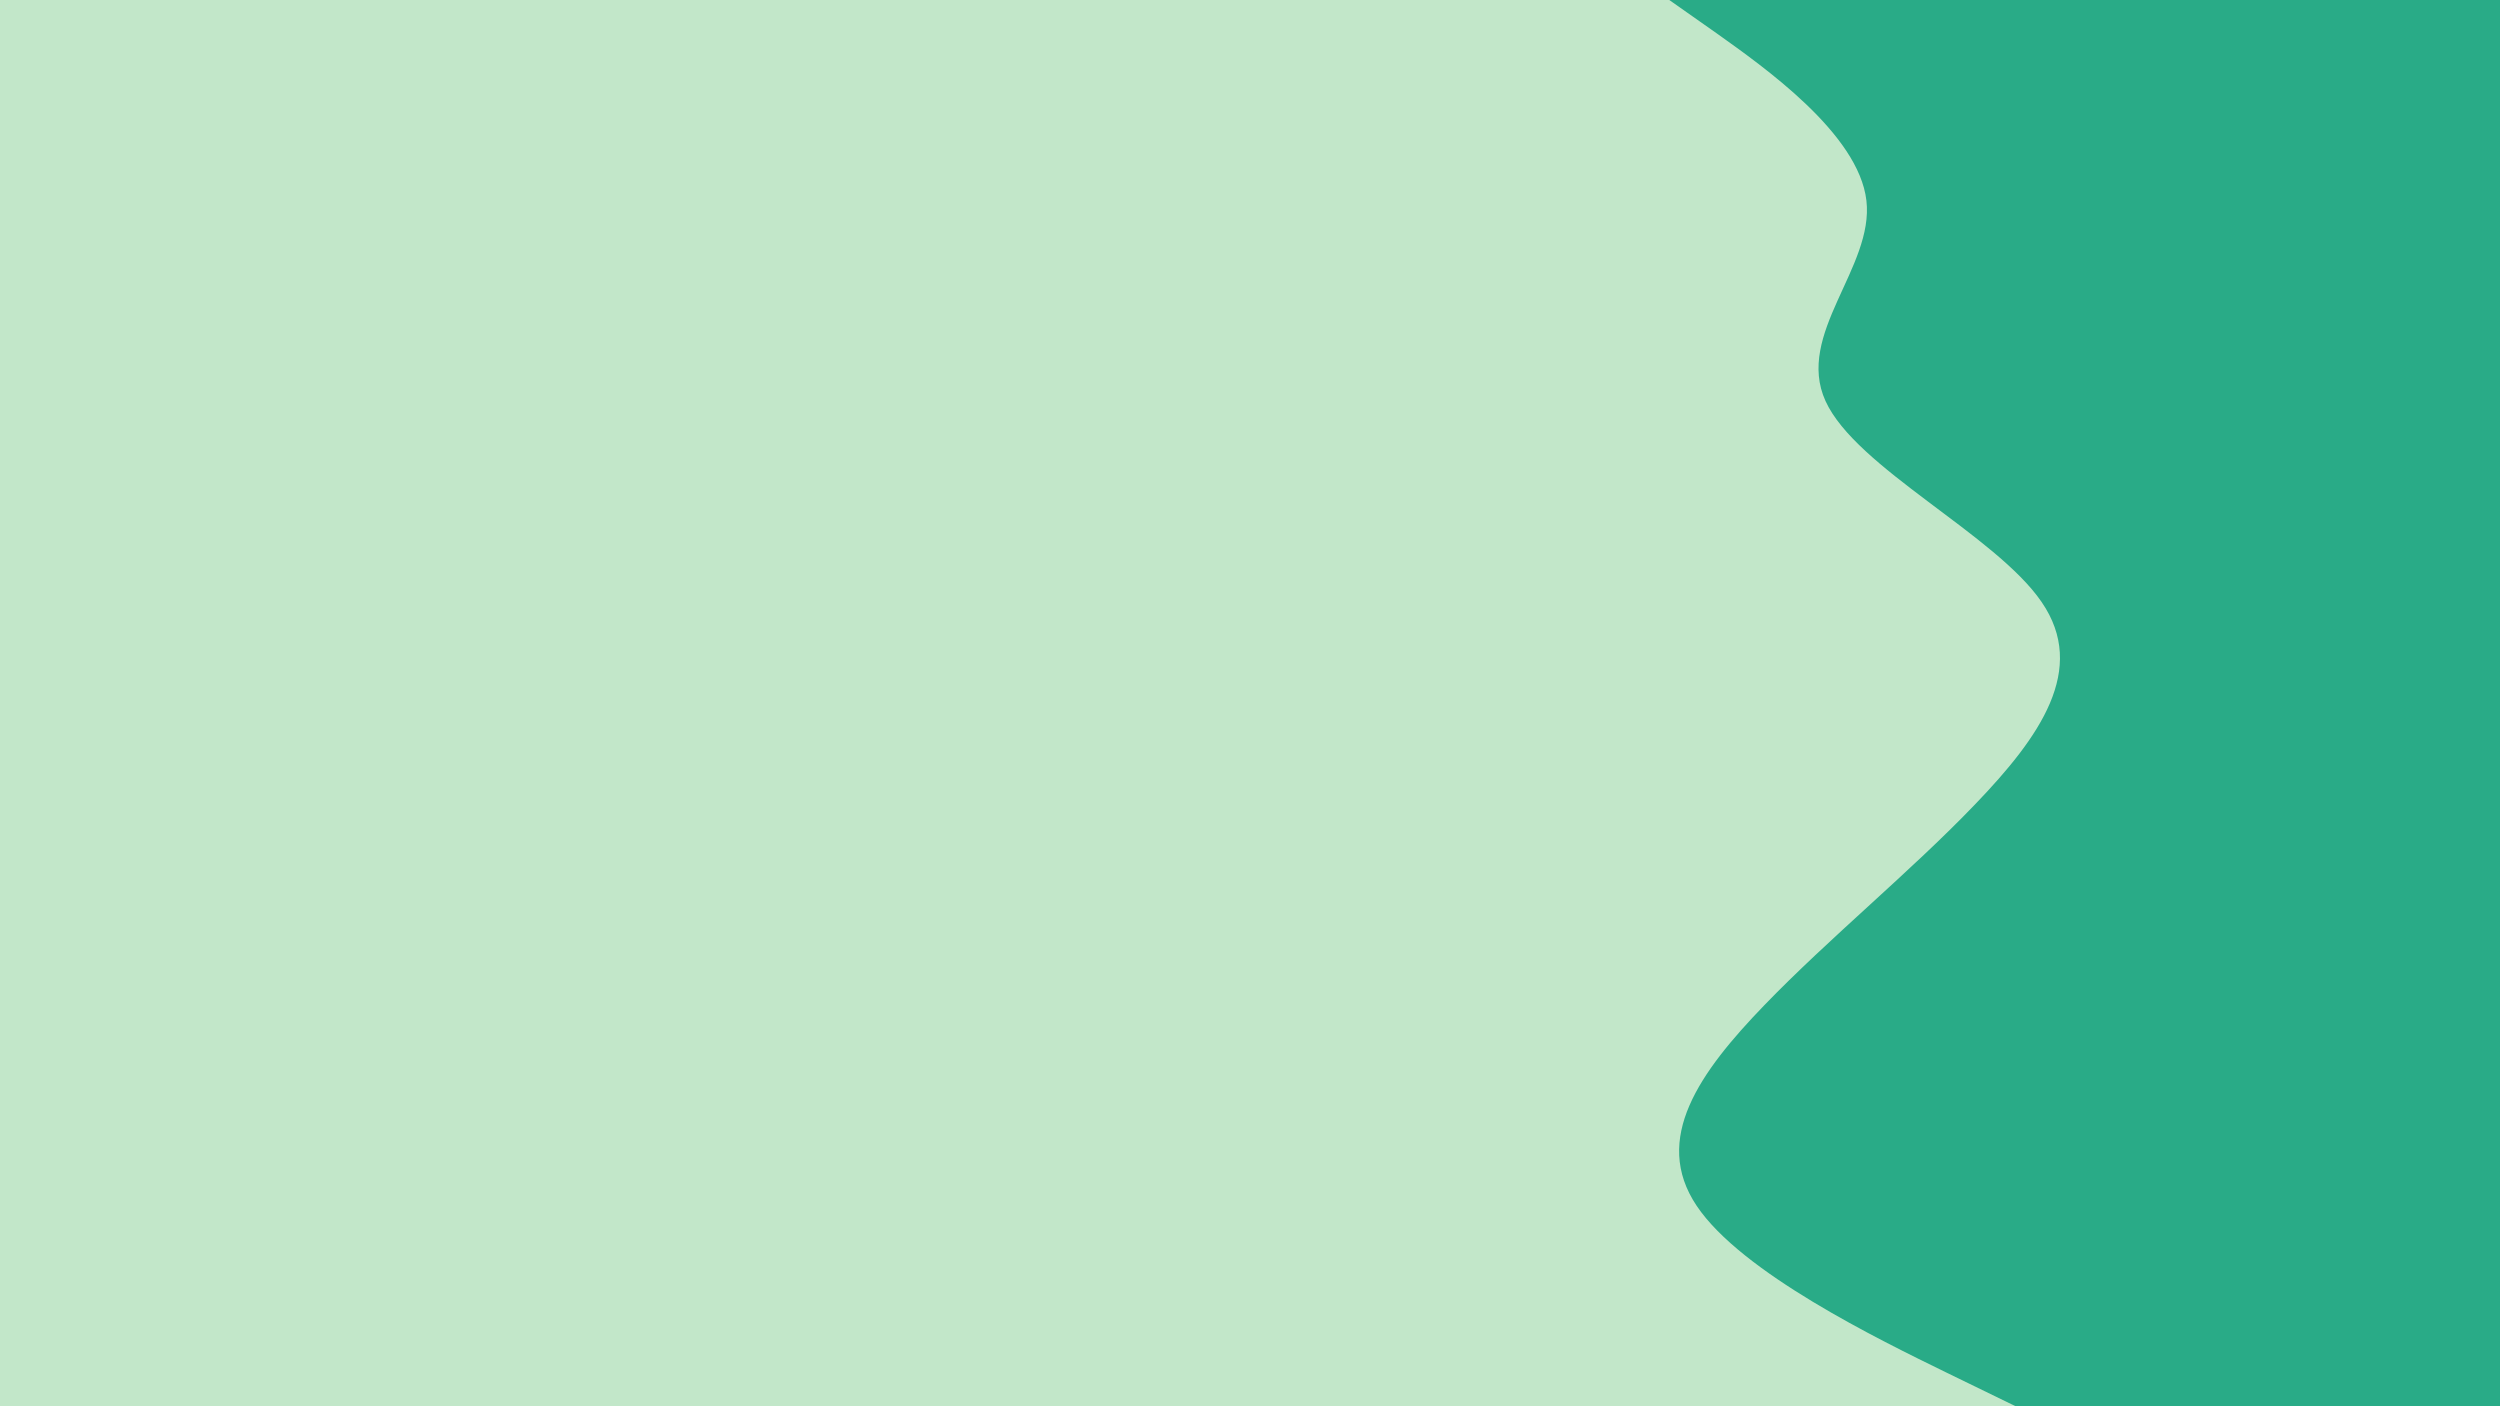 <svg id="visual" viewBox="0 0 960 540" width="960" height="540" xmlns="http://www.w3.org/2000/svg" xmlns:xlink="http://www.w3.org/1999/xlink" version="1.1"><rect x="0" y="0" width="960" height="540" fill="#c2e7c9"></rect><path d="M774 540L747.7 527.2C721.3 514.3 668.7 488.7 651.5 463C634.3 437.3 652.7 411.7 677.5 386C702.3 360.3 733.7 334.7 758.5 308.8C783.3 283 801.7 257 784 231.2C766.3 205.3 712.7 179.7 701 154C689.3 128.3 719.7 102.7 716.7 77C713.7 51.3 677.3 25.7 659.2 12.8L641 0L960 0L960 12.8C960 25.7 960 51.3 960 77C960 102.7 960 128.3 960 154C960 179.7 960 205.3 960 231.2C960 257 960 283 960 308.8C960 334.7 960 360.3 960 386C960 411.7 960 437.3 960 463C960 488.7 960 514.3 960 527.2L960 540Z" fill="#29AB87" stroke-linecap="round" stroke-linejoin="miter"></path></svg>